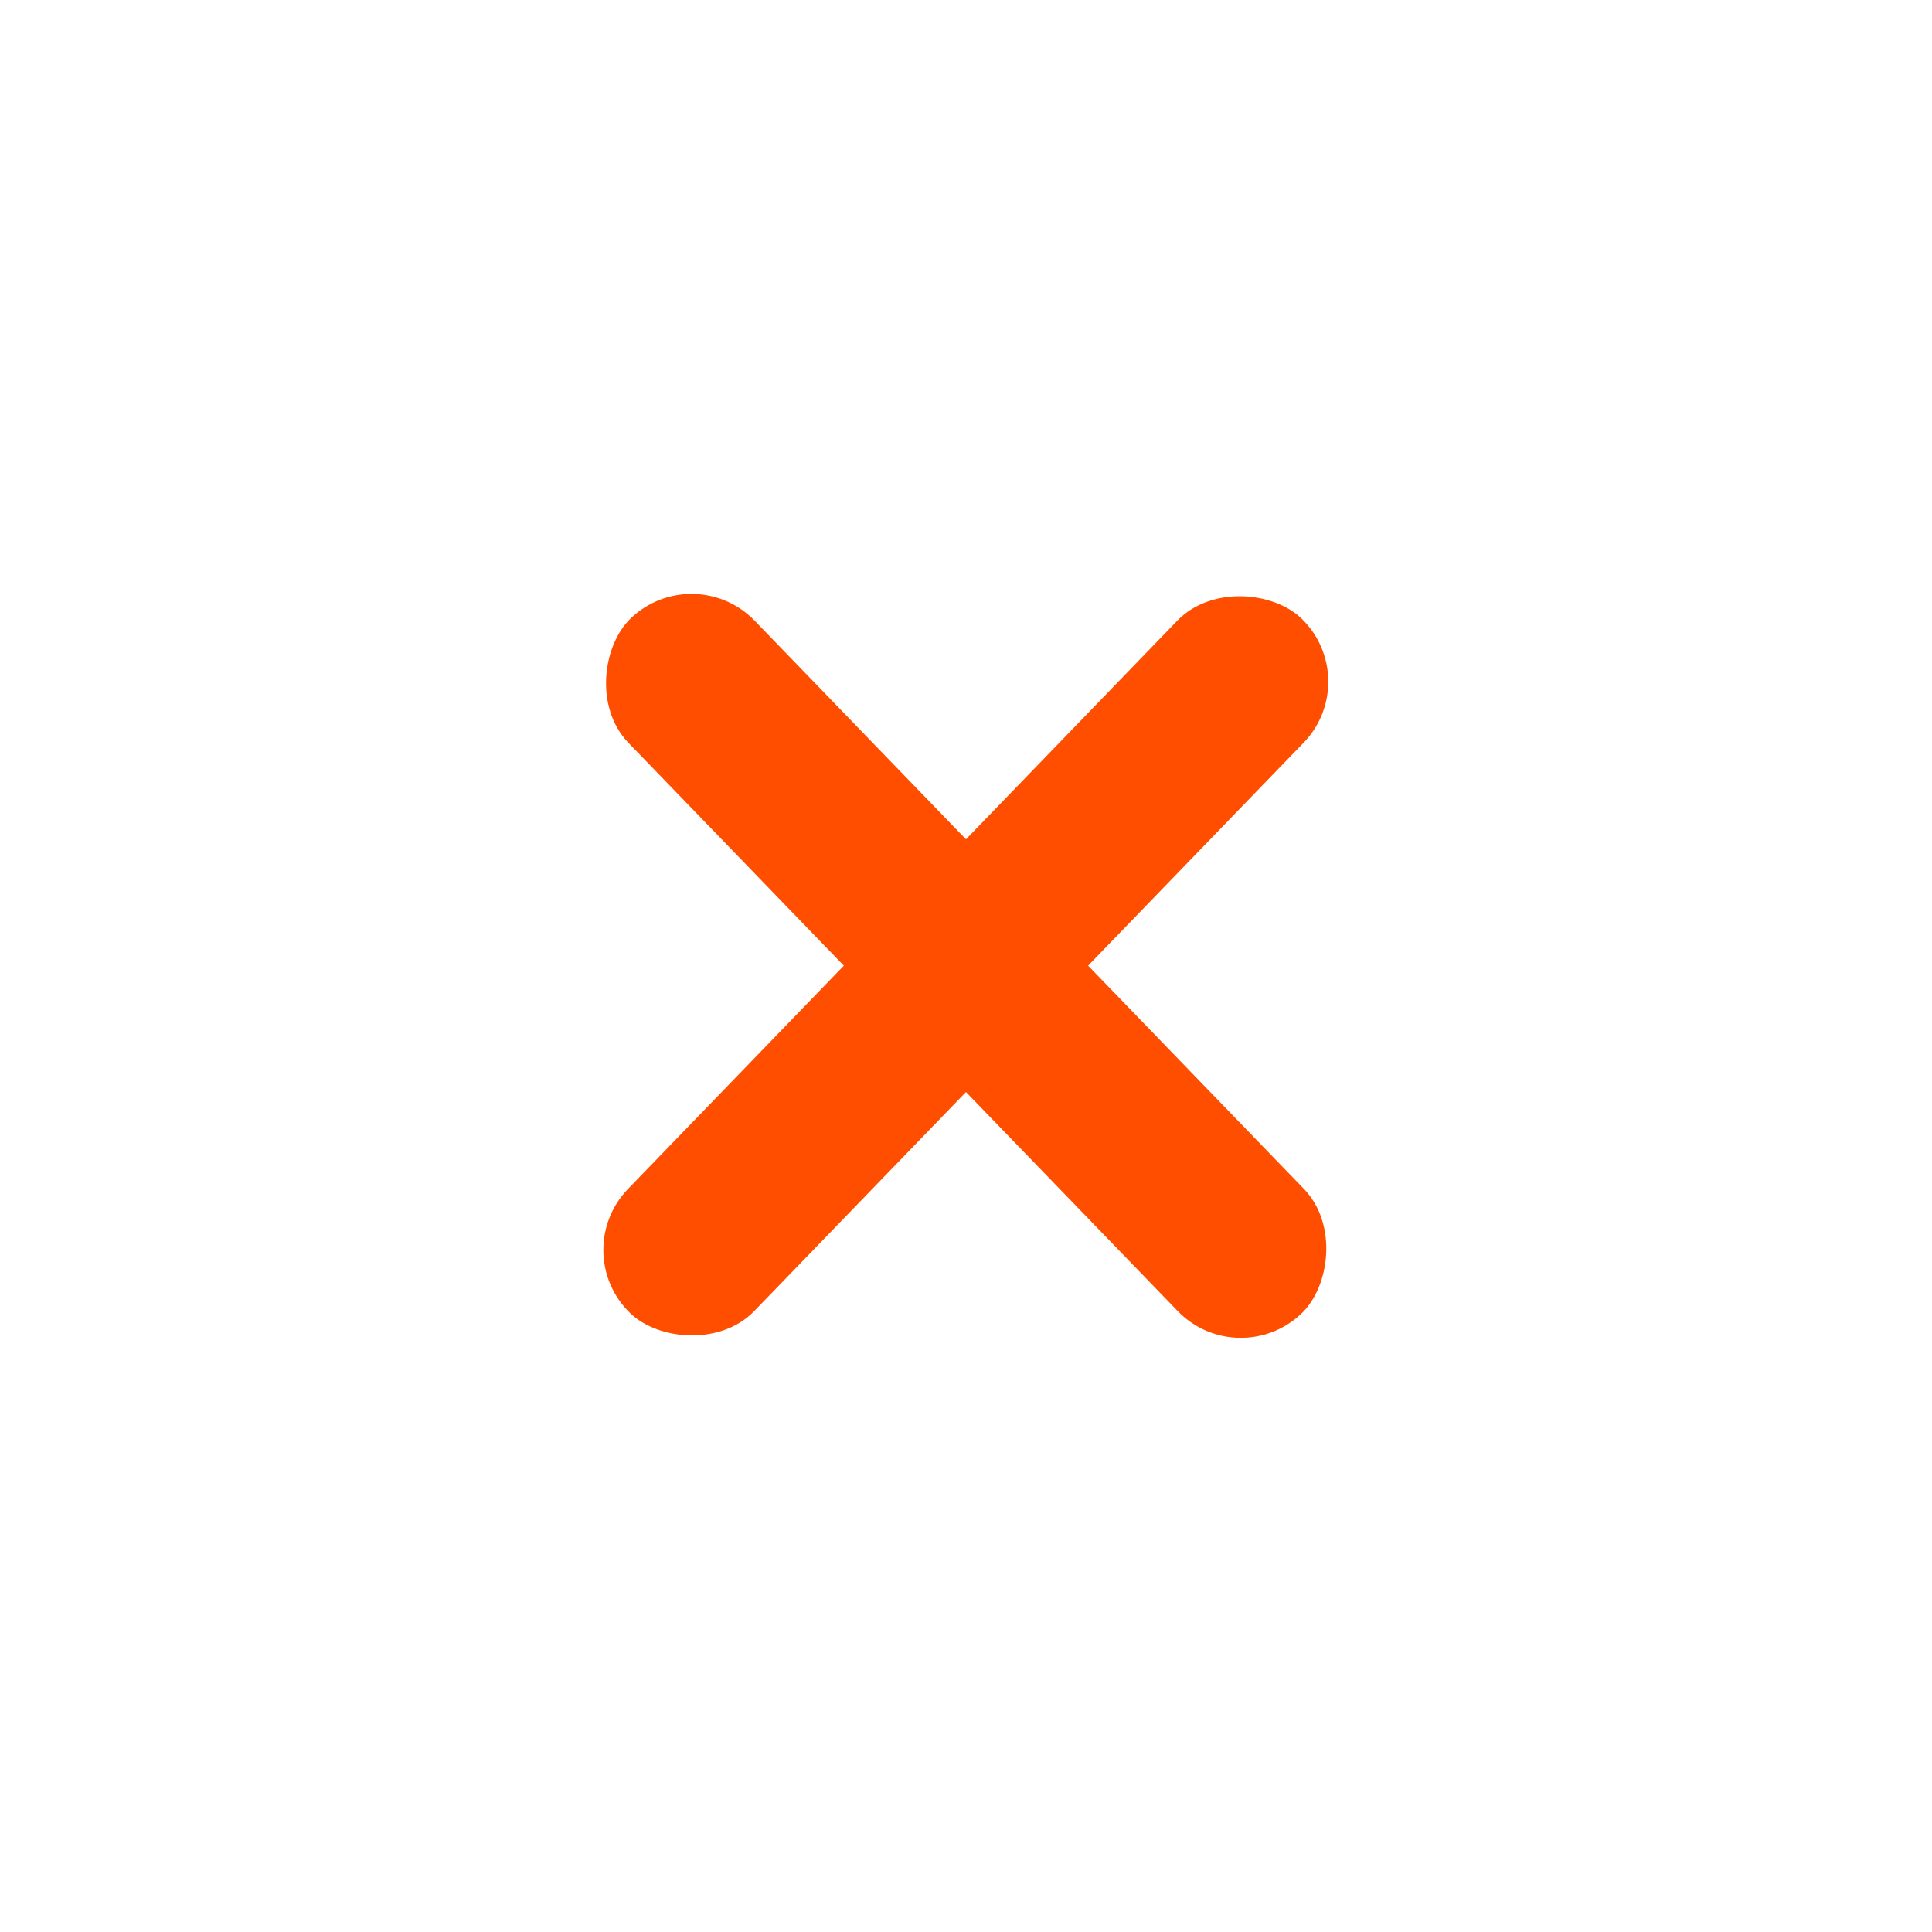 <svg xmlns="http://www.w3.org/2000/svg" width="44" height="44" viewBox="0 0 44 44">
  <g id="챌린지취소" transform="translate(-276 -260)">
    <rect id="사각형_62" data-name="사각형 62" width="44" height="44" transform="translate(276 260)" fill="rgba(255,207,0,0)"/>
    <g id="그룹_188" data-name="그룹 188">
      <rect id="사각형_91" data-name="사각형 91" width="28" height="28" transform="translate(284 268)" fill="#fff" opacity="0"/>
      <g id="그룹_77" data-name="그룹 77" transform="translate(143.64 -93.112)">
        <g id="그룹_78" data-name="그룹 78">
          <rect id="사각형_63" data-name="사각형 63" width="22" height="4" rx="2" transform="matrix(0.695, 0.719, -0.719, 0.695, 148.157, 365.81)" fill="#ff4e00"/>
          <rect id="사각형_65" data-name="사각형 65" width="22" height="4" rx="2" transform="matrix(-0.695, 0.719, -0.719, -0.695, 163.439, 368.589)" fill="#ff4e00"/>
        </g>
      </g>
    </g>
  </g>
</svg>
